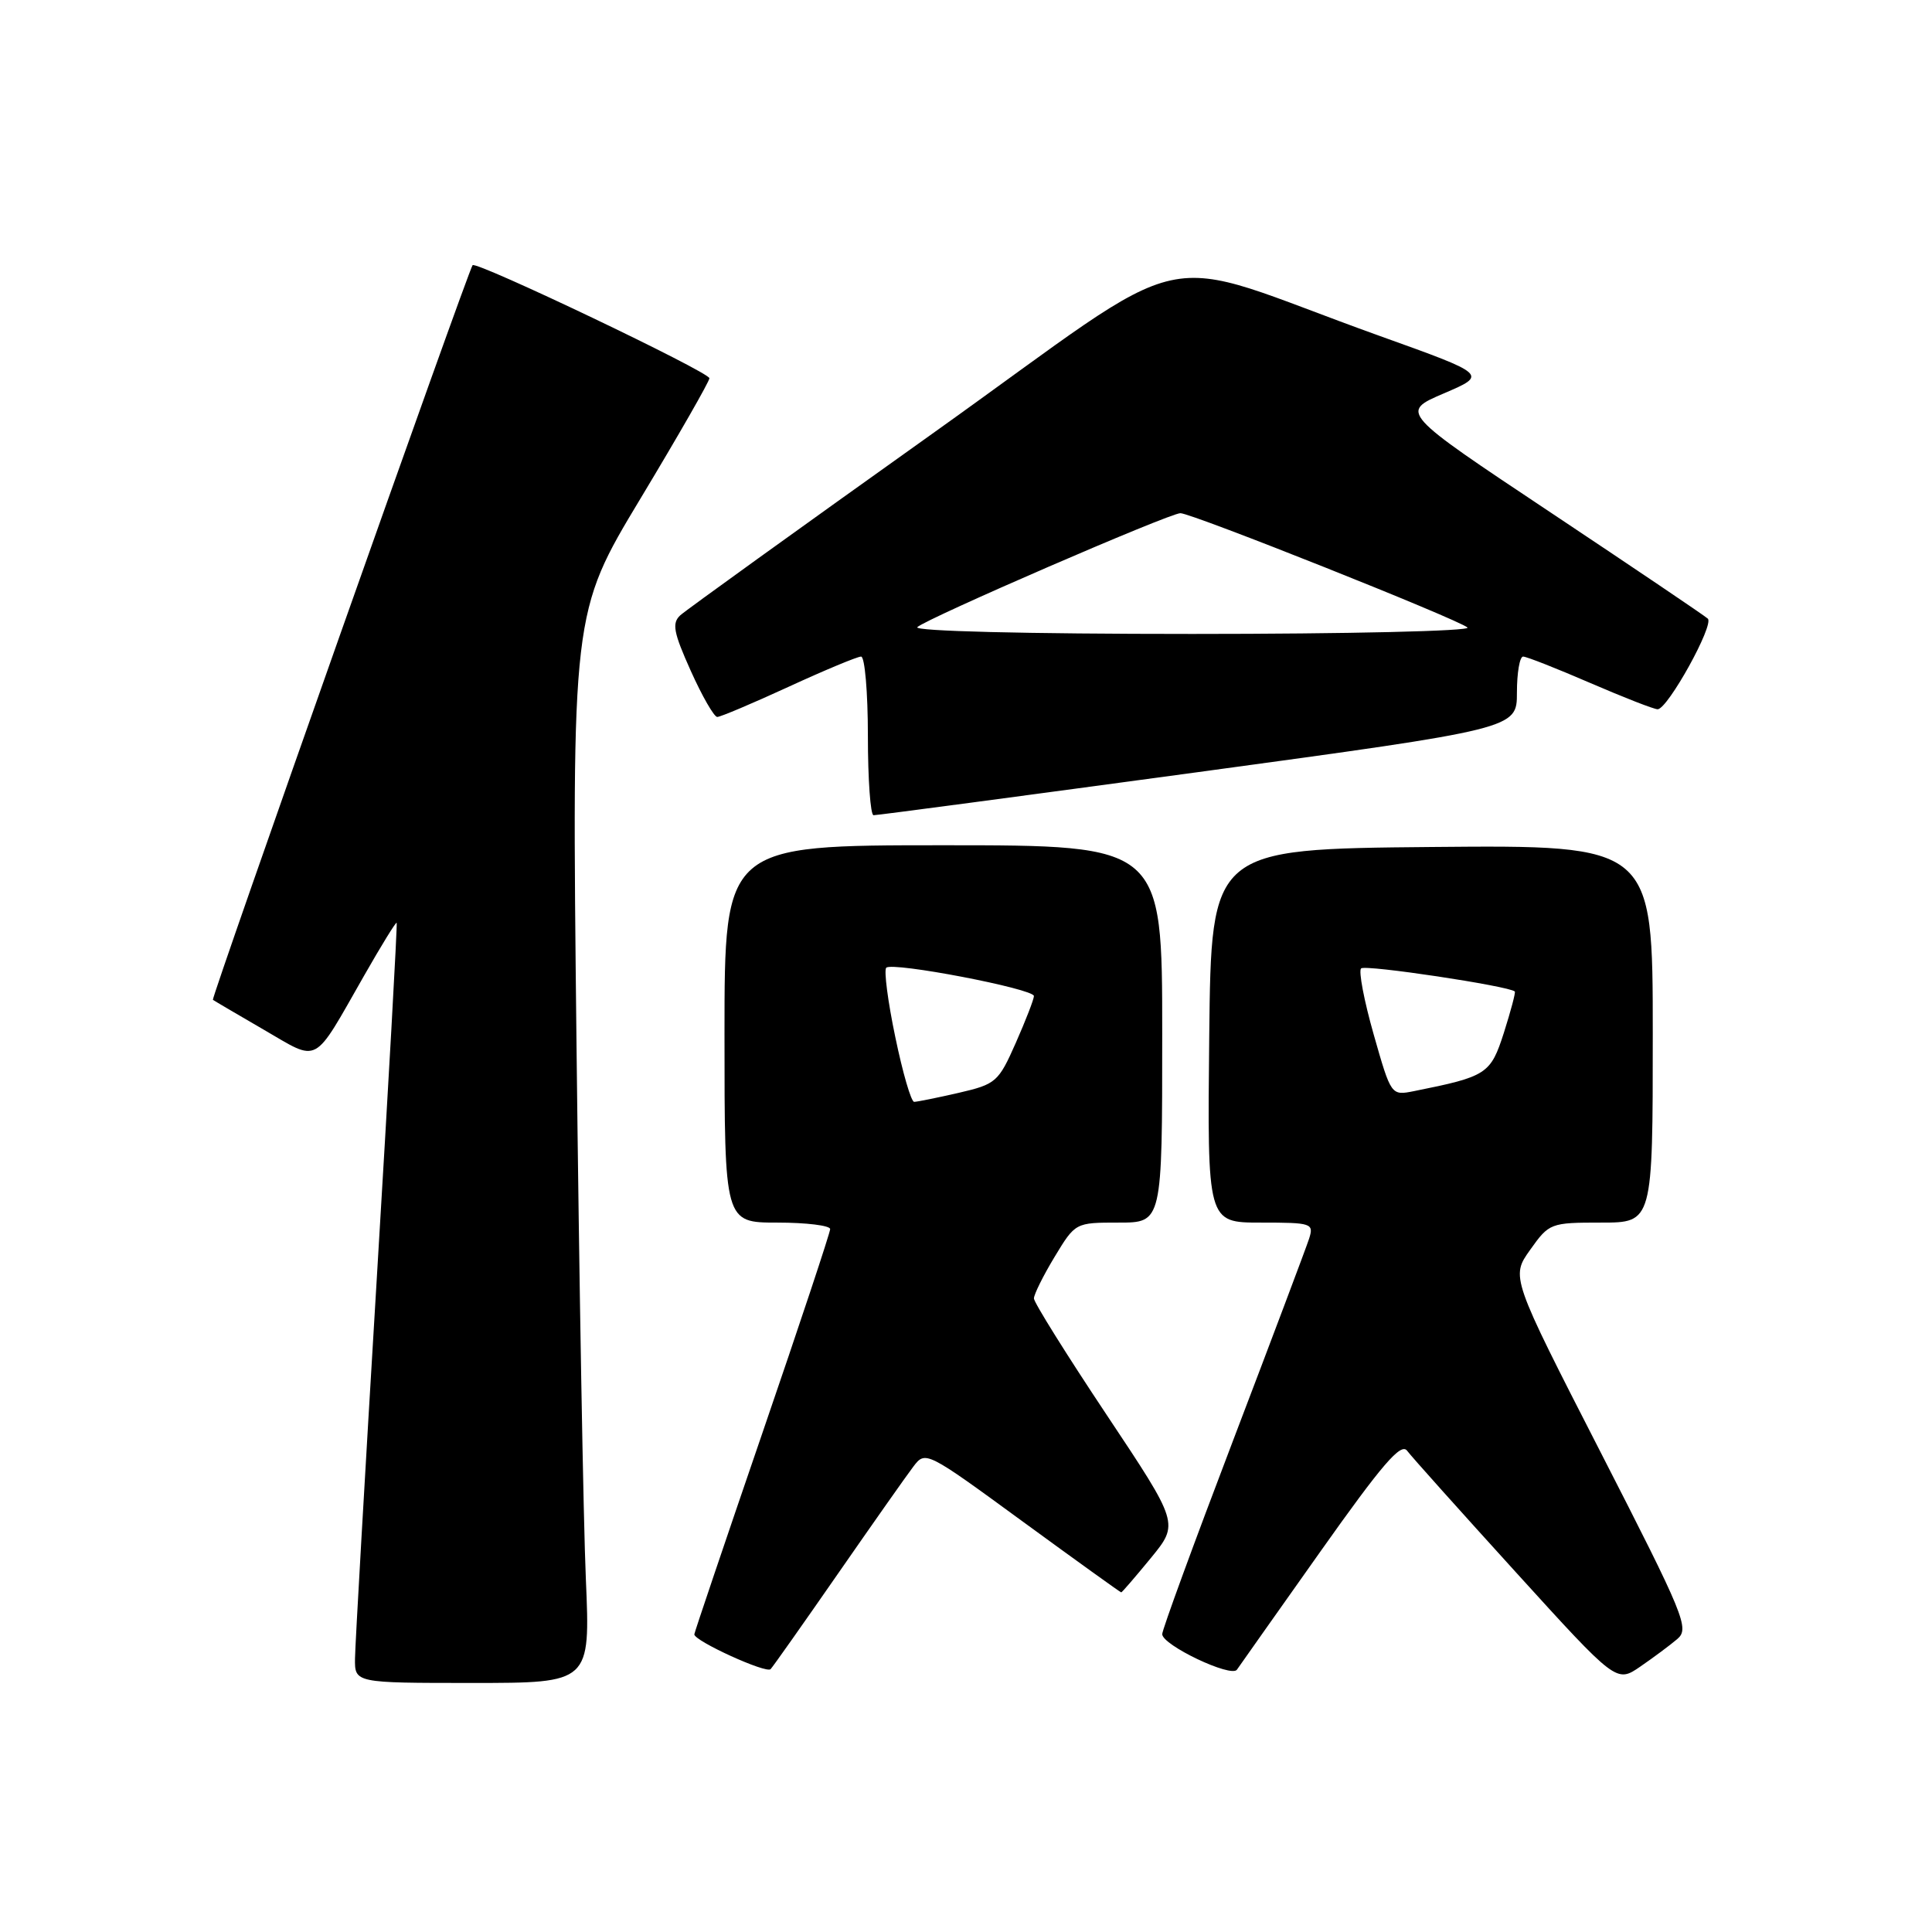 <?xml version="1.0" encoding="UTF-8" standalone="no"?>
<!DOCTYPE svg PUBLIC "-//W3C//DTD SVG 1.1//EN" "http://www.w3.org/Graphics/SVG/1.1/DTD/svg11.dtd" >
<svg xmlns="http://www.w3.org/2000/svg" xmlns:xlink="http://www.w3.org/1999/xlink" version="1.1" viewBox="0 0 256 256">
 <g >
 <path fill="currentColor"
d=" M 77.63 209.25 C 77.30 201.69 76.74 169.78 76.39 138.35 C 75.76 81.19 75.76 81.19 84.88 66.04 C 89.90 57.70 94.00 50.54 94.00 50.12 C 94.00 49.30 63.07 34.54 62.62 35.14 C 61.99 35.98 27.95 132.28 28.21 132.48 C 28.37 132.60 31.40 134.38 34.95 136.44 C 42.41 140.76 41.37 141.32 48.25 129.27 C 50.52 125.29 52.46 122.14 52.56 122.27 C 52.67 122.40 51.48 143.65 49.92 169.50 C 48.36 195.35 47.06 217.96 47.04 219.75 C 47.00 223.00 47.00 223.00 62.61 223.00 C 78.22 223.00 78.22 223.00 77.63 209.25 Z  M 222.25 217.18 C 223.89 215.78 223.23 214.18 212.10 192.45 C 200.19 169.20 200.19 169.20 202.76 165.60 C 205.27 162.07 205.45 162.00 212.16 162.00 C 219.00 162.00 219.00 162.00 219.00 136.98 C 219.00 111.97 219.00 111.97 189.75 112.23 C 160.50 112.50 160.50 112.50 160.23 137.25 C 159.97 162.00 159.97 162.00 167.05 162.00 C 173.83 162.00 174.11 162.09 173.46 164.14 C 173.08 165.31 168.55 177.34 163.39 190.87 C 158.23 204.40 154.00 215.95 154.00 216.53 C 154.00 217.99 163.16 222.34 163.90 221.24 C 164.23 220.76 169.20 213.72 174.95 205.60 C 183.14 194.03 185.63 191.13 186.45 192.23 C 187.03 193.01 193.51 200.24 200.85 208.32 C 214.19 223.00 214.19 223.00 217.35 220.83 C 219.08 219.64 221.29 218.00 222.25 217.18 Z  M 111.05 208.50 C 115.63 201.90 120.11 195.53 121.01 194.35 C 122.63 192.21 122.68 192.23 135.50 201.60 C 142.58 206.77 148.46 211.00 148.57 211.00 C 148.67 211.00 150.44 208.95 152.50 206.44 C 156.23 201.88 156.23 201.88 146.62 187.45 C 141.33 179.51 137.00 172.58 137.00 172.05 C 137.00 171.52 138.23 169.04 139.74 166.54 C 142.49 162.00 142.49 162.00 148.24 162.00 C 154.00 162.00 154.00 162.00 154.00 137.00 C 154.00 112.00 154.00 112.00 125.00 112.00 C 96.00 112.00 96.00 112.00 96.00 137.00 C 96.00 162.00 96.00 162.00 103.00 162.00 C 106.85 162.00 110.00 162.39 110.00 162.86 C 110.00 163.33 105.95 175.52 101.00 189.94 C 96.05 204.37 92.00 216.35 92.00 216.56 C 92.00 217.44 101.54 221.79 102.11 221.17 C 102.45 220.80 106.47 215.10 111.05 208.50 Z  M 158.75 102.31 C 201.00 96.56 201.00 96.56 201.00 91.78 C 201.00 89.15 201.37 87.00 201.82 87.00 C 202.28 87.00 206.28 88.58 210.72 90.50 C 215.17 92.42 219.18 93.99 219.65 93.98 C 220.99 93.95 227.18 82.77 226.29 81.97 C 225.86 81.57 216.50 75.26 205.50 67.93 C 185.50 54.62 185.50 54.62 191.31 52.13 C 197.12 49.64 197.12 49.64 182.81 44.51 C 151.84 33.40 159.75 31.66 123.45 57.53 C 105.88 70.05 90.89 80.85 90.14 81.53 C 89.01 82.58 89.24 83.79 91.53 88.89 C 93.04 92.25 94.62 95.00 95.04 95.00 C 95.46 95.00 99.72 93.20 104.50 91.00 C 109.28 88.80 113.60 87.00 114.10 87.00 C 114.59 87.00 115.00 91.72 115.00 97.50 C 115.00 103.28 115.34 108.01 115.75 108.02 C 116.16 108.04 135.51 105.46 158.75 102.31 Z  M 182.02 137.07 C 180.75 132.61 180.00 128.67 180.35 128.32 C 180.88 127.78 200.00 130.66 200.72 131.38 C 200.84 131.51 200.19 133.95 199.28 136.82 C 197.51 142.33 197.03 142.64 187.36 144.58 C 184.33 145.18 184.33 145.18 182.02 137.07 Z  M 118.63 137.41 C 117.64 132.69 117.11 128.56 117.43 128.23 C 118.24 127.42 137.00 131.02 137.00 131.98 C 137.00 132.40 135.92 135.19 134.60 138.18 C 132.30 143.38 131.98 143.66 127.02 144.81 C 124.18 145.46 121.52 146.00 121.13 146.00 C 120.73 146.00 119.61 142.14 118.63 137.41 Z  M 121.55 83.10 C 122.77 81.95 154.96 68.00 156.41 68.00 C 157.89 67.99 193.26 82.08 194.45 83.15 C 194.97 83.62 178.65 84.00 158.00 84.00 C 135.81 84.00 120.99 83.63 121.55 83.10 Z "/>
</g>
</svg>